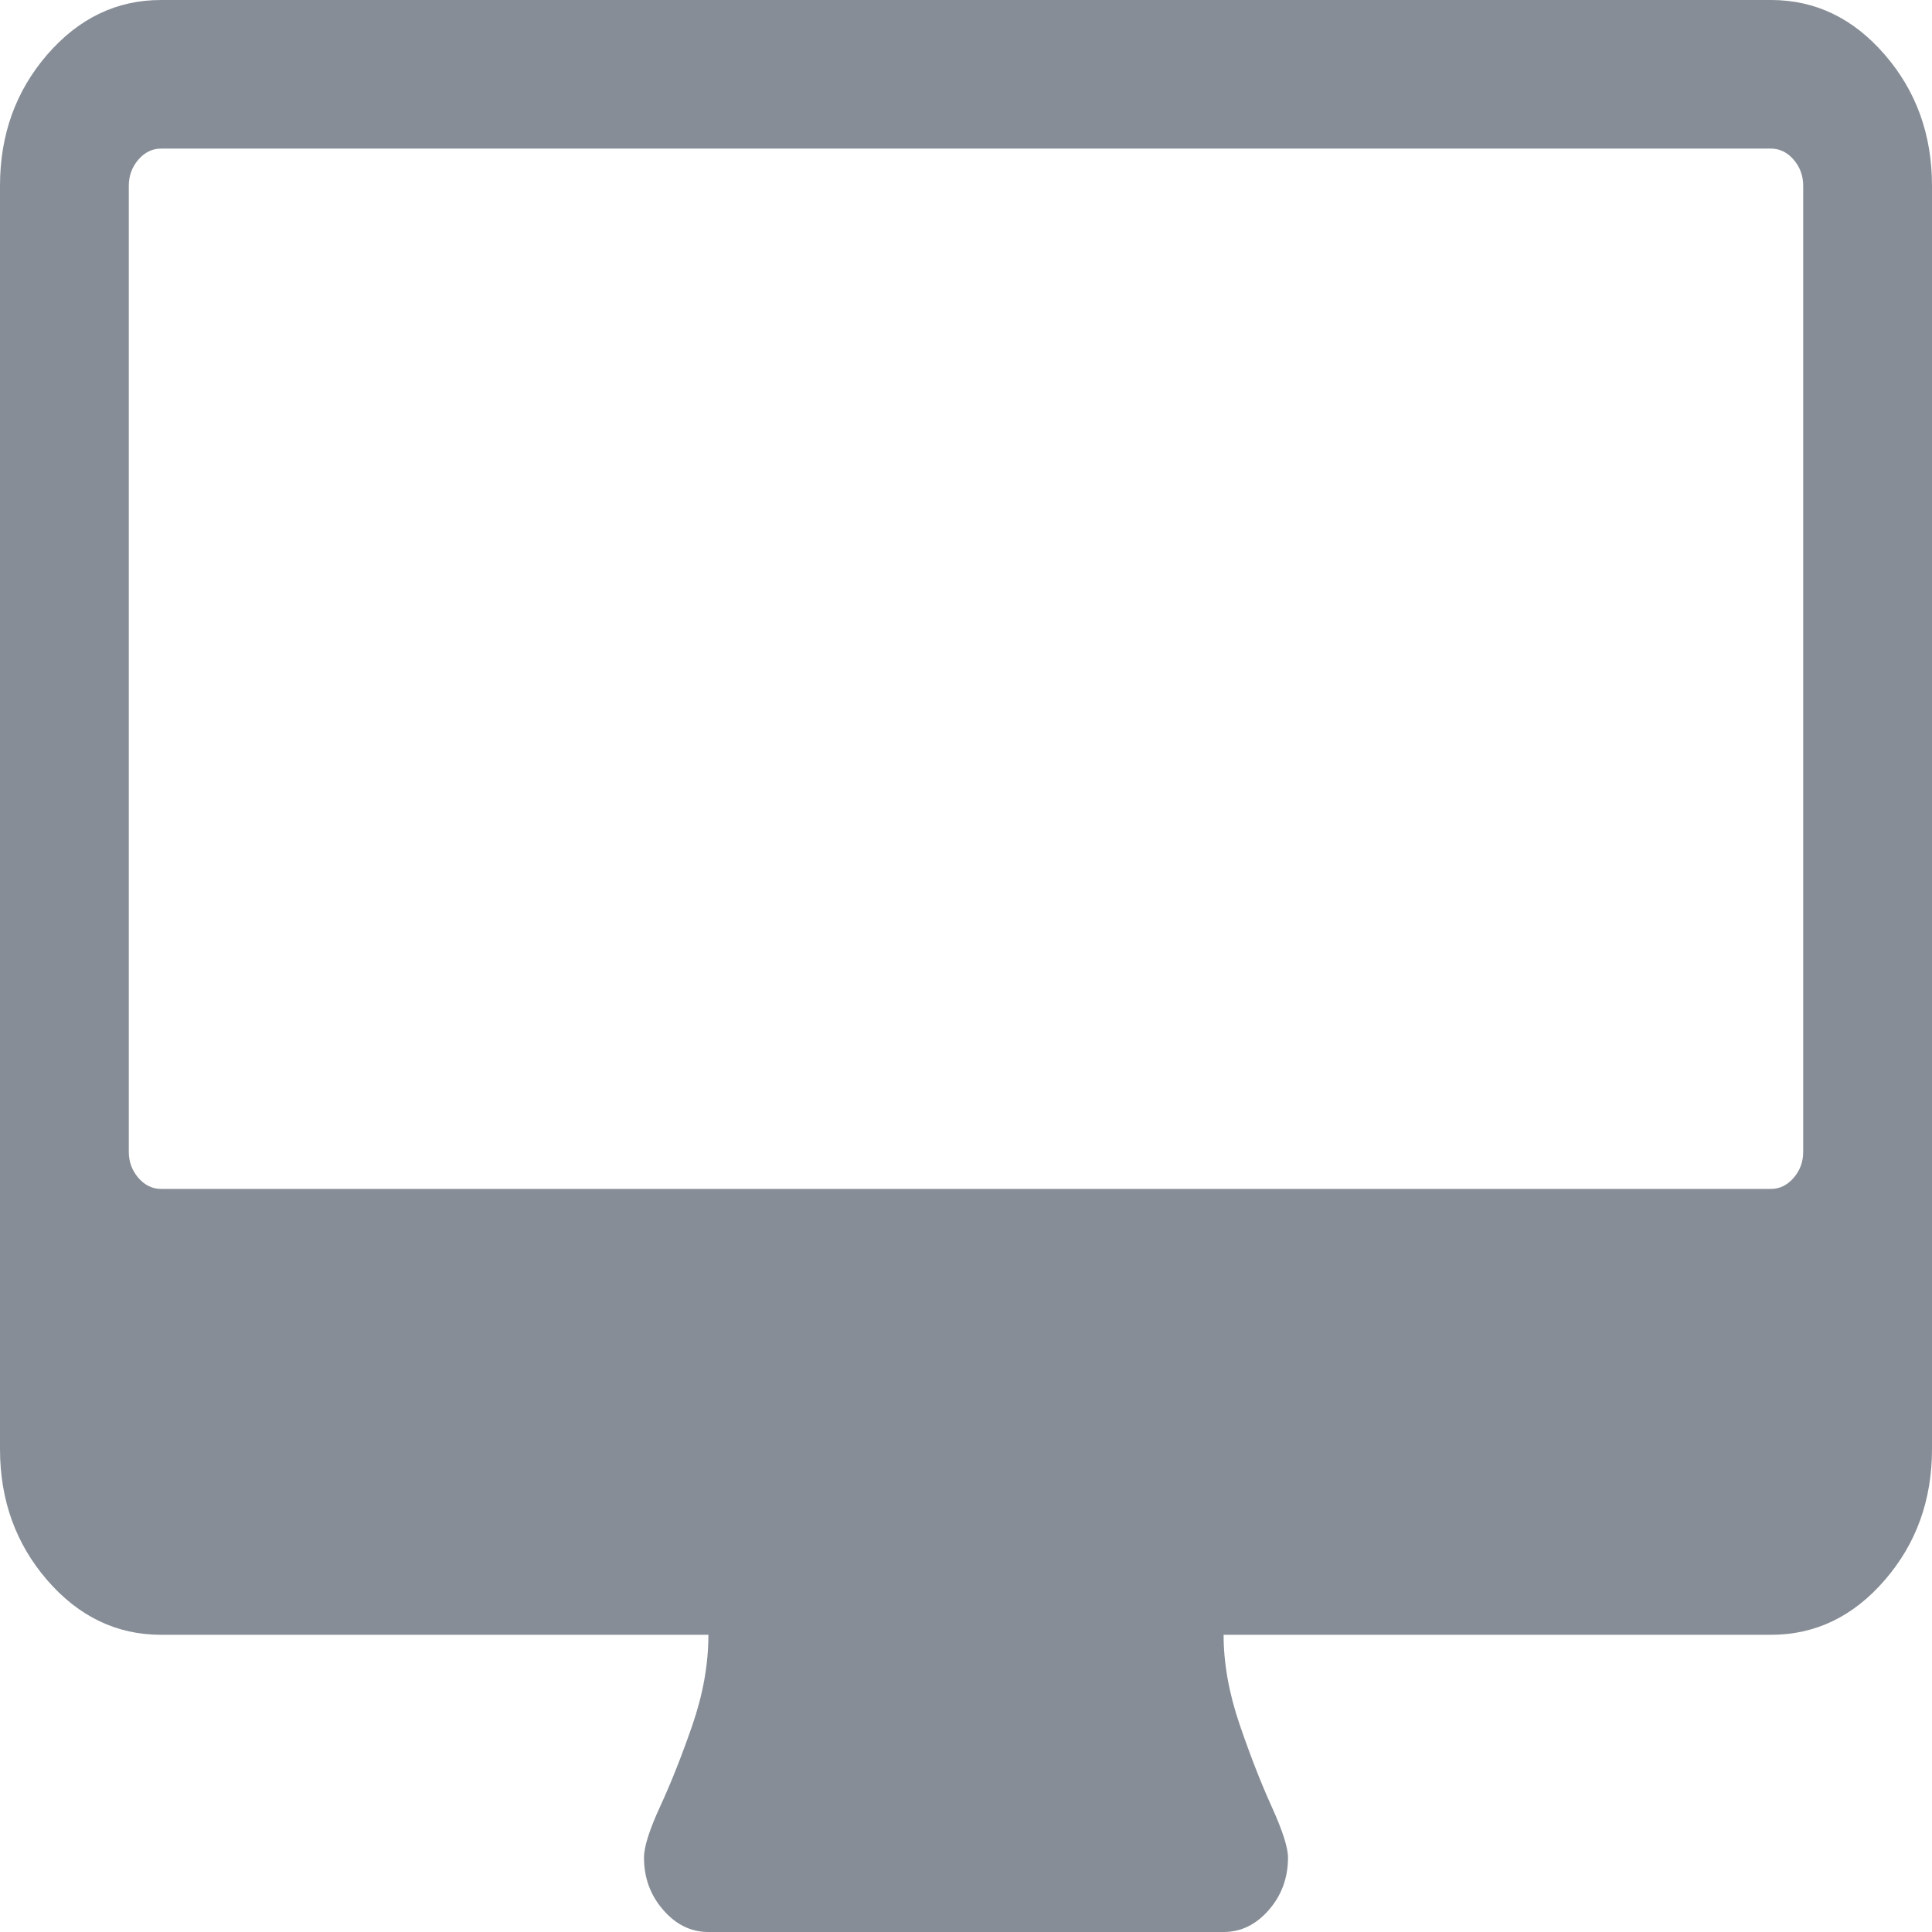 <svg width="24" height="24" viewBox="0 0 24 24" fill="none" xmlns="http://www.w3.org/2000/svg">
<g opacity="0.5">
<path d="M23.412 0.678C23.021 0.226 22.55 0 22 0H2C1.45 0 0.979 0.226 0.587 0.678C0.196 1.13 0 1.673 0 2.308V18C0 18.635 0.196 19.178 0.587 19.63C0.979 20.082 1.45 20.308 2 20.308H8.8C8.8 20.673 8.733 21.048 8.6 21.433C8.467 21.817 8.333 22.154 8.2 22.442C8.067 22.731 8 22.942 8 23.076C8 23.326 8.079 23.543 8.238 23.725C8.396 23.908 8.583 24 8.8 24H15.2C15.417 24 15.604 23.908 15.763 23.725C15.921 23.543 16 23.326 16 23.076C16 22.952 15.933 22.742 15.8 22.449C15.667 22.156 15.533 21.814 15.4 21.425C15.267 21.036 15.2 20.663 15.2 20.308H22C22.55 20.308 23.021 20.082 23.412 19.63C23.804 19.178 24 18.635 24 18V2.308C24 1.673 23.804 1.13 23.412 0.678ZM22.4 14.308C22.4 14.433 22.36 14.541 22.281 14.632C22.202 14.723 22.108 14.769 22 14.769H2C1.892 14.769 1.798 14.723 1.719 14.632C1.64 14.54 1.6 14.433 1.6 14.308V2.308C1.6 2.183 1.64 2.075 1.719 1.983C1.798 1.892 1.892 1.846 2 1.846H22C22.108 1.846 22.202 1.892 22.281 1.983C22.36 2.075 22.4 2.183 22.4 2.308V14.308Z" fill="#0D1C2E"/>
</g>
</svg>
